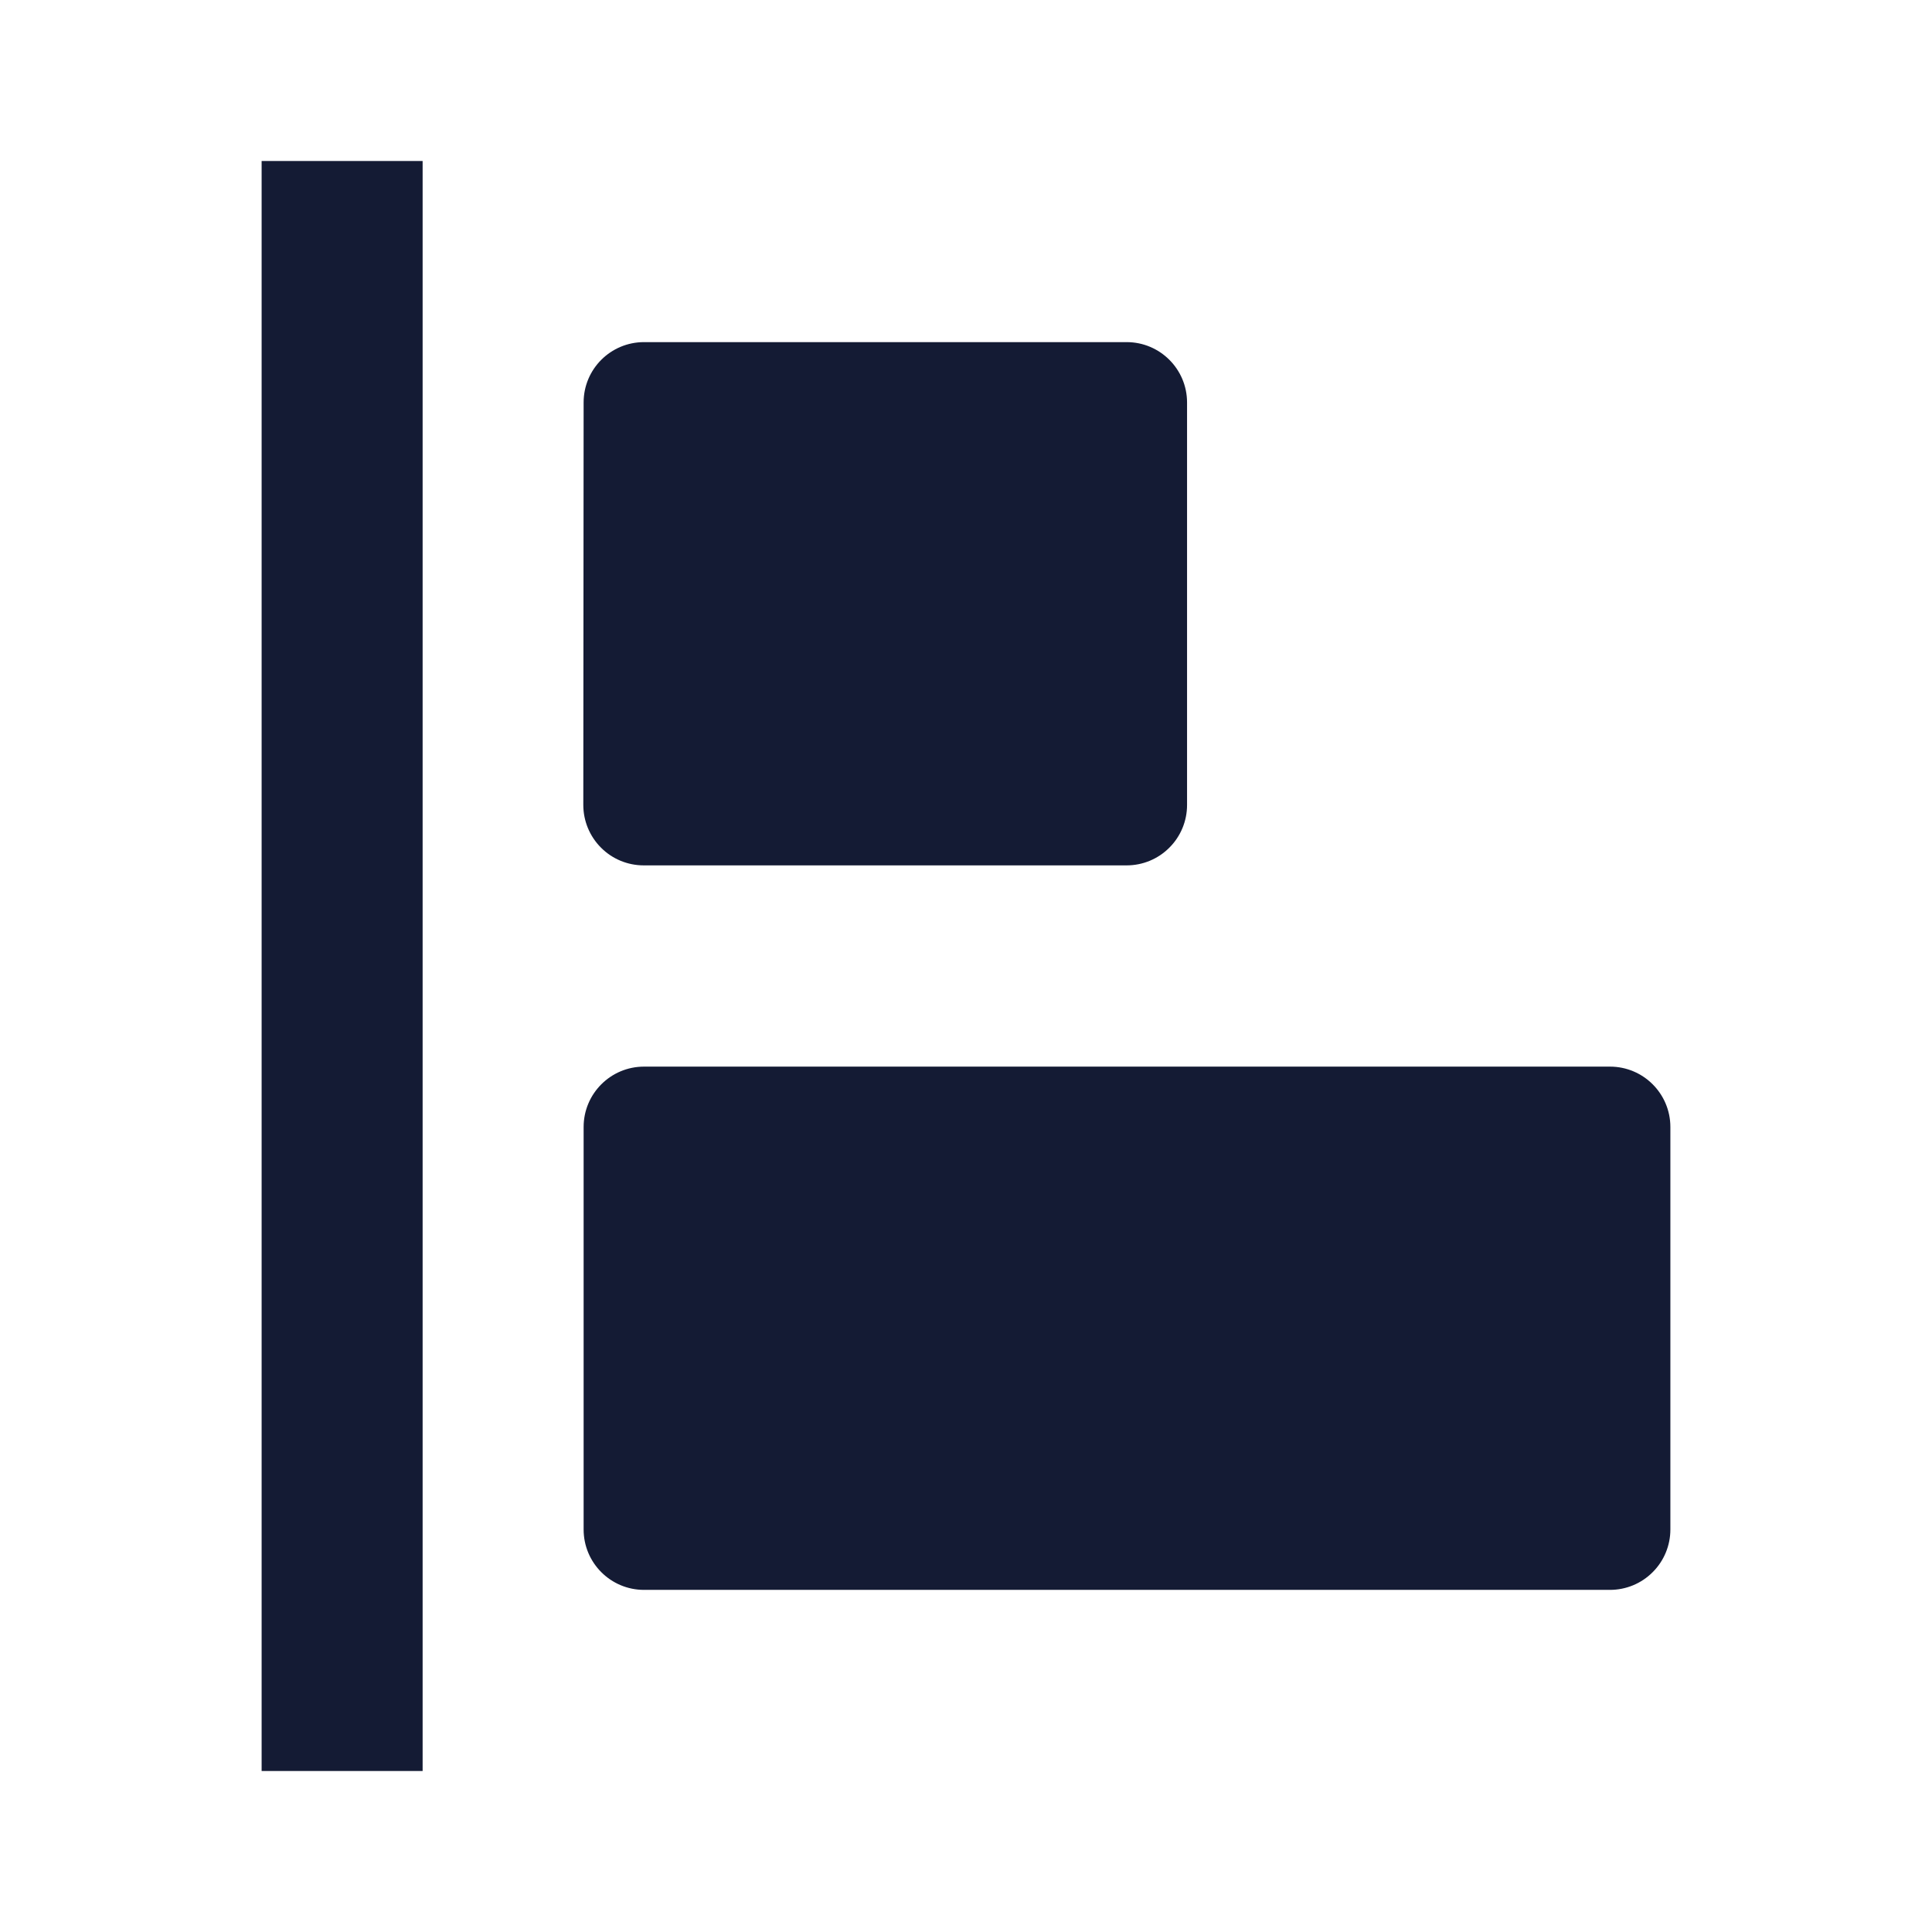 <svg width="24" height="24" viewBox="0 0 24 24" fill="none" xmlns="http://www.w3.org/2000/svg">
<path d="M14.746 5C14.746 4.586 14.41 4.25 13.996 4.25H8C7.586 4.25 7.25 4.585 7.25 4.999L7.246 9.999C7.246 10.198 7.325 10.389 7.466 10.53C7.606 10.671 7.797 10.75 7.996 10.75H13.996C14.195 10.75 14.386 10.671 14.526 10.53C14.667 10.39 14.746 10.199 14.746 10V5Z" fill="#141B34"/>
<path d="M20.75 14C20.75 13.586 20.414 13.25 20 13.25H8C7.586 13.25 7.25 13.586 7.25 14V19C7.25 19.414 7.586 19.75 8 19.75H20C20.199 19.75 20.39 19.671 20.53 19.53C20.671 19.39 20.75 19.199 20.75 19V14Z" fill="#141B34"/>
<path fill-rule="evenodd" clip-rule="evenodd" d="M5.25 22V2H3.25V22H5.25Z" fill="#141B34"/>
</svg>
